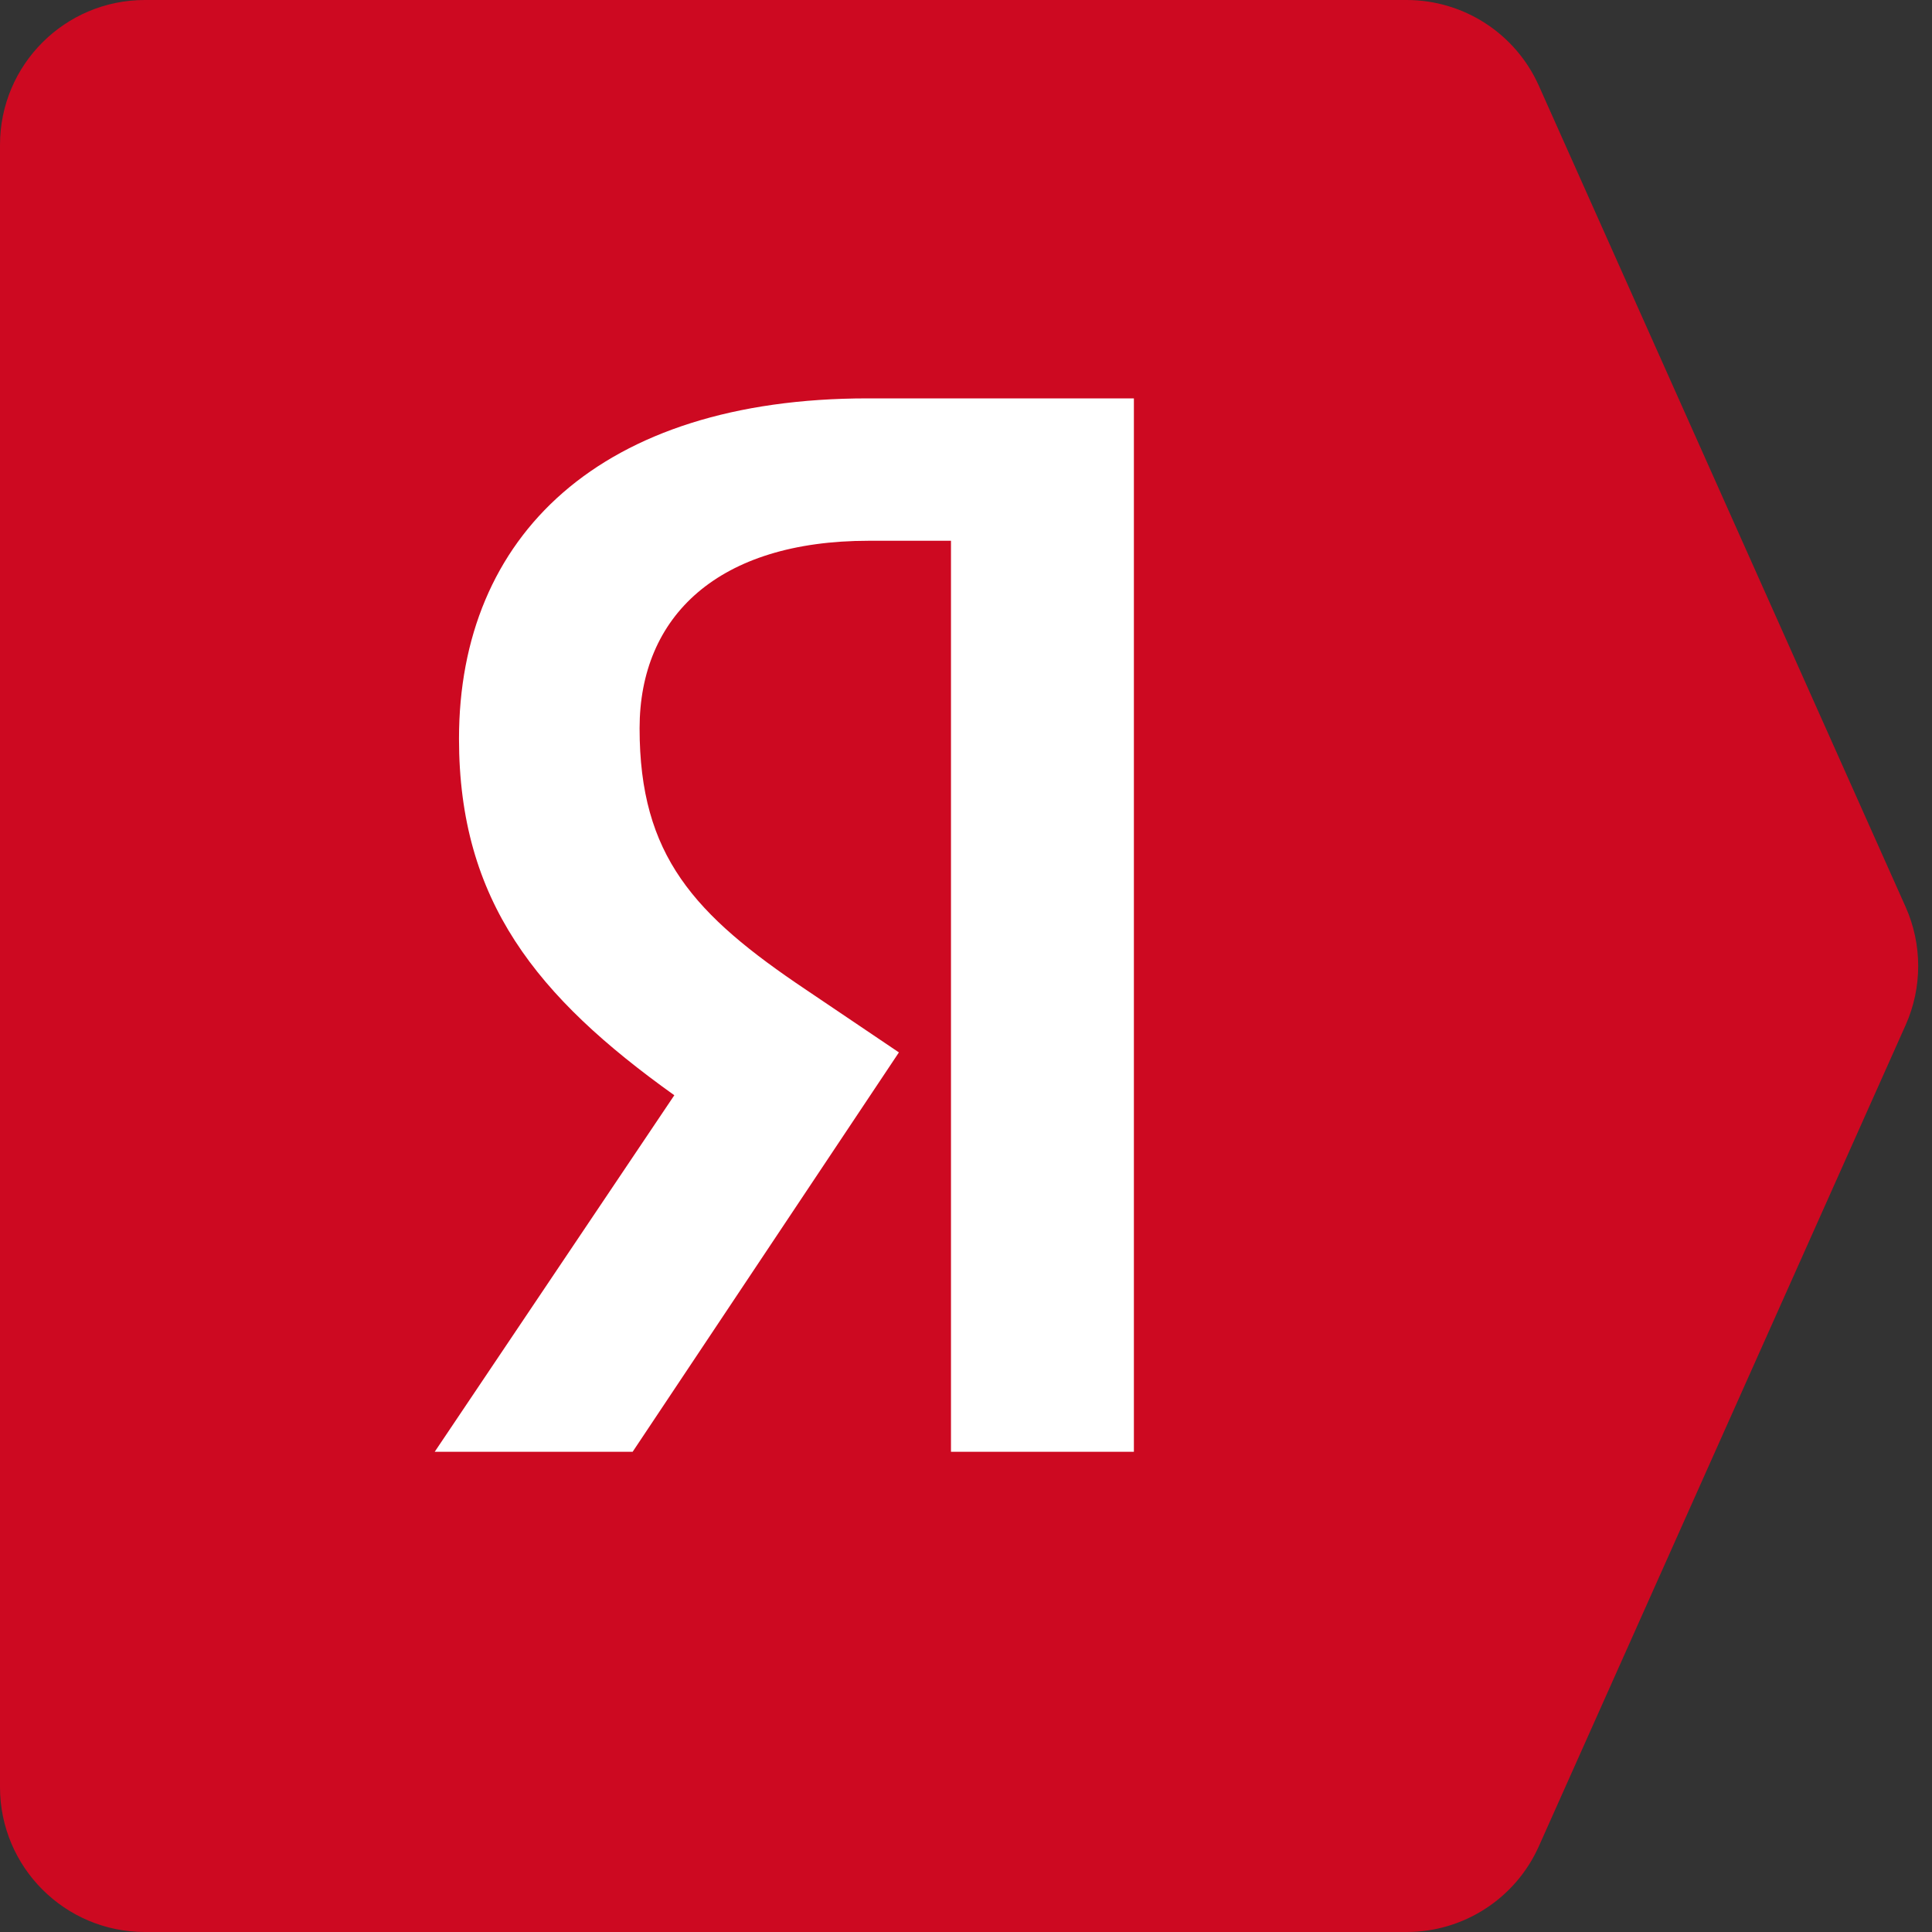 <svg width="40" height="40" viewBox="0 0 40 40" fill="none" xmlns="http://www.w3.org/2000/svg">
<rect x="0" y="0" width="40" height="40" fill="#333333" stroke="none"/>
<path d="M0 3C0 1.343 1.343 0 3 0H29.122C30.306 0 31.379 0.696 31.861 1.777L39.454 18.777C39.801 19.555 39.801 20.445 39.454 21.223L31.861 38.223C31.379 39.304 30.306 40 29.122 40H3C1.343 40 0 38.657 0 37V3Z" fill="#CD0921"/>
<path d="M23.5 30.058H19.689V11.196H17.988C14.872 11.196 13.242 12.754 13.242 15.079C13.242 17.715 14.369 18.937 16.693 20.495L18.611 21.789L13.098 30.058H9L13.961 22.676C11.109 20.639 9.503 18.65 9.503 15.294C9.503 11.1 12.427 8.248 17.964 8.248H23.476V30.058H23.5Z" fill="white"/>
</svg>
